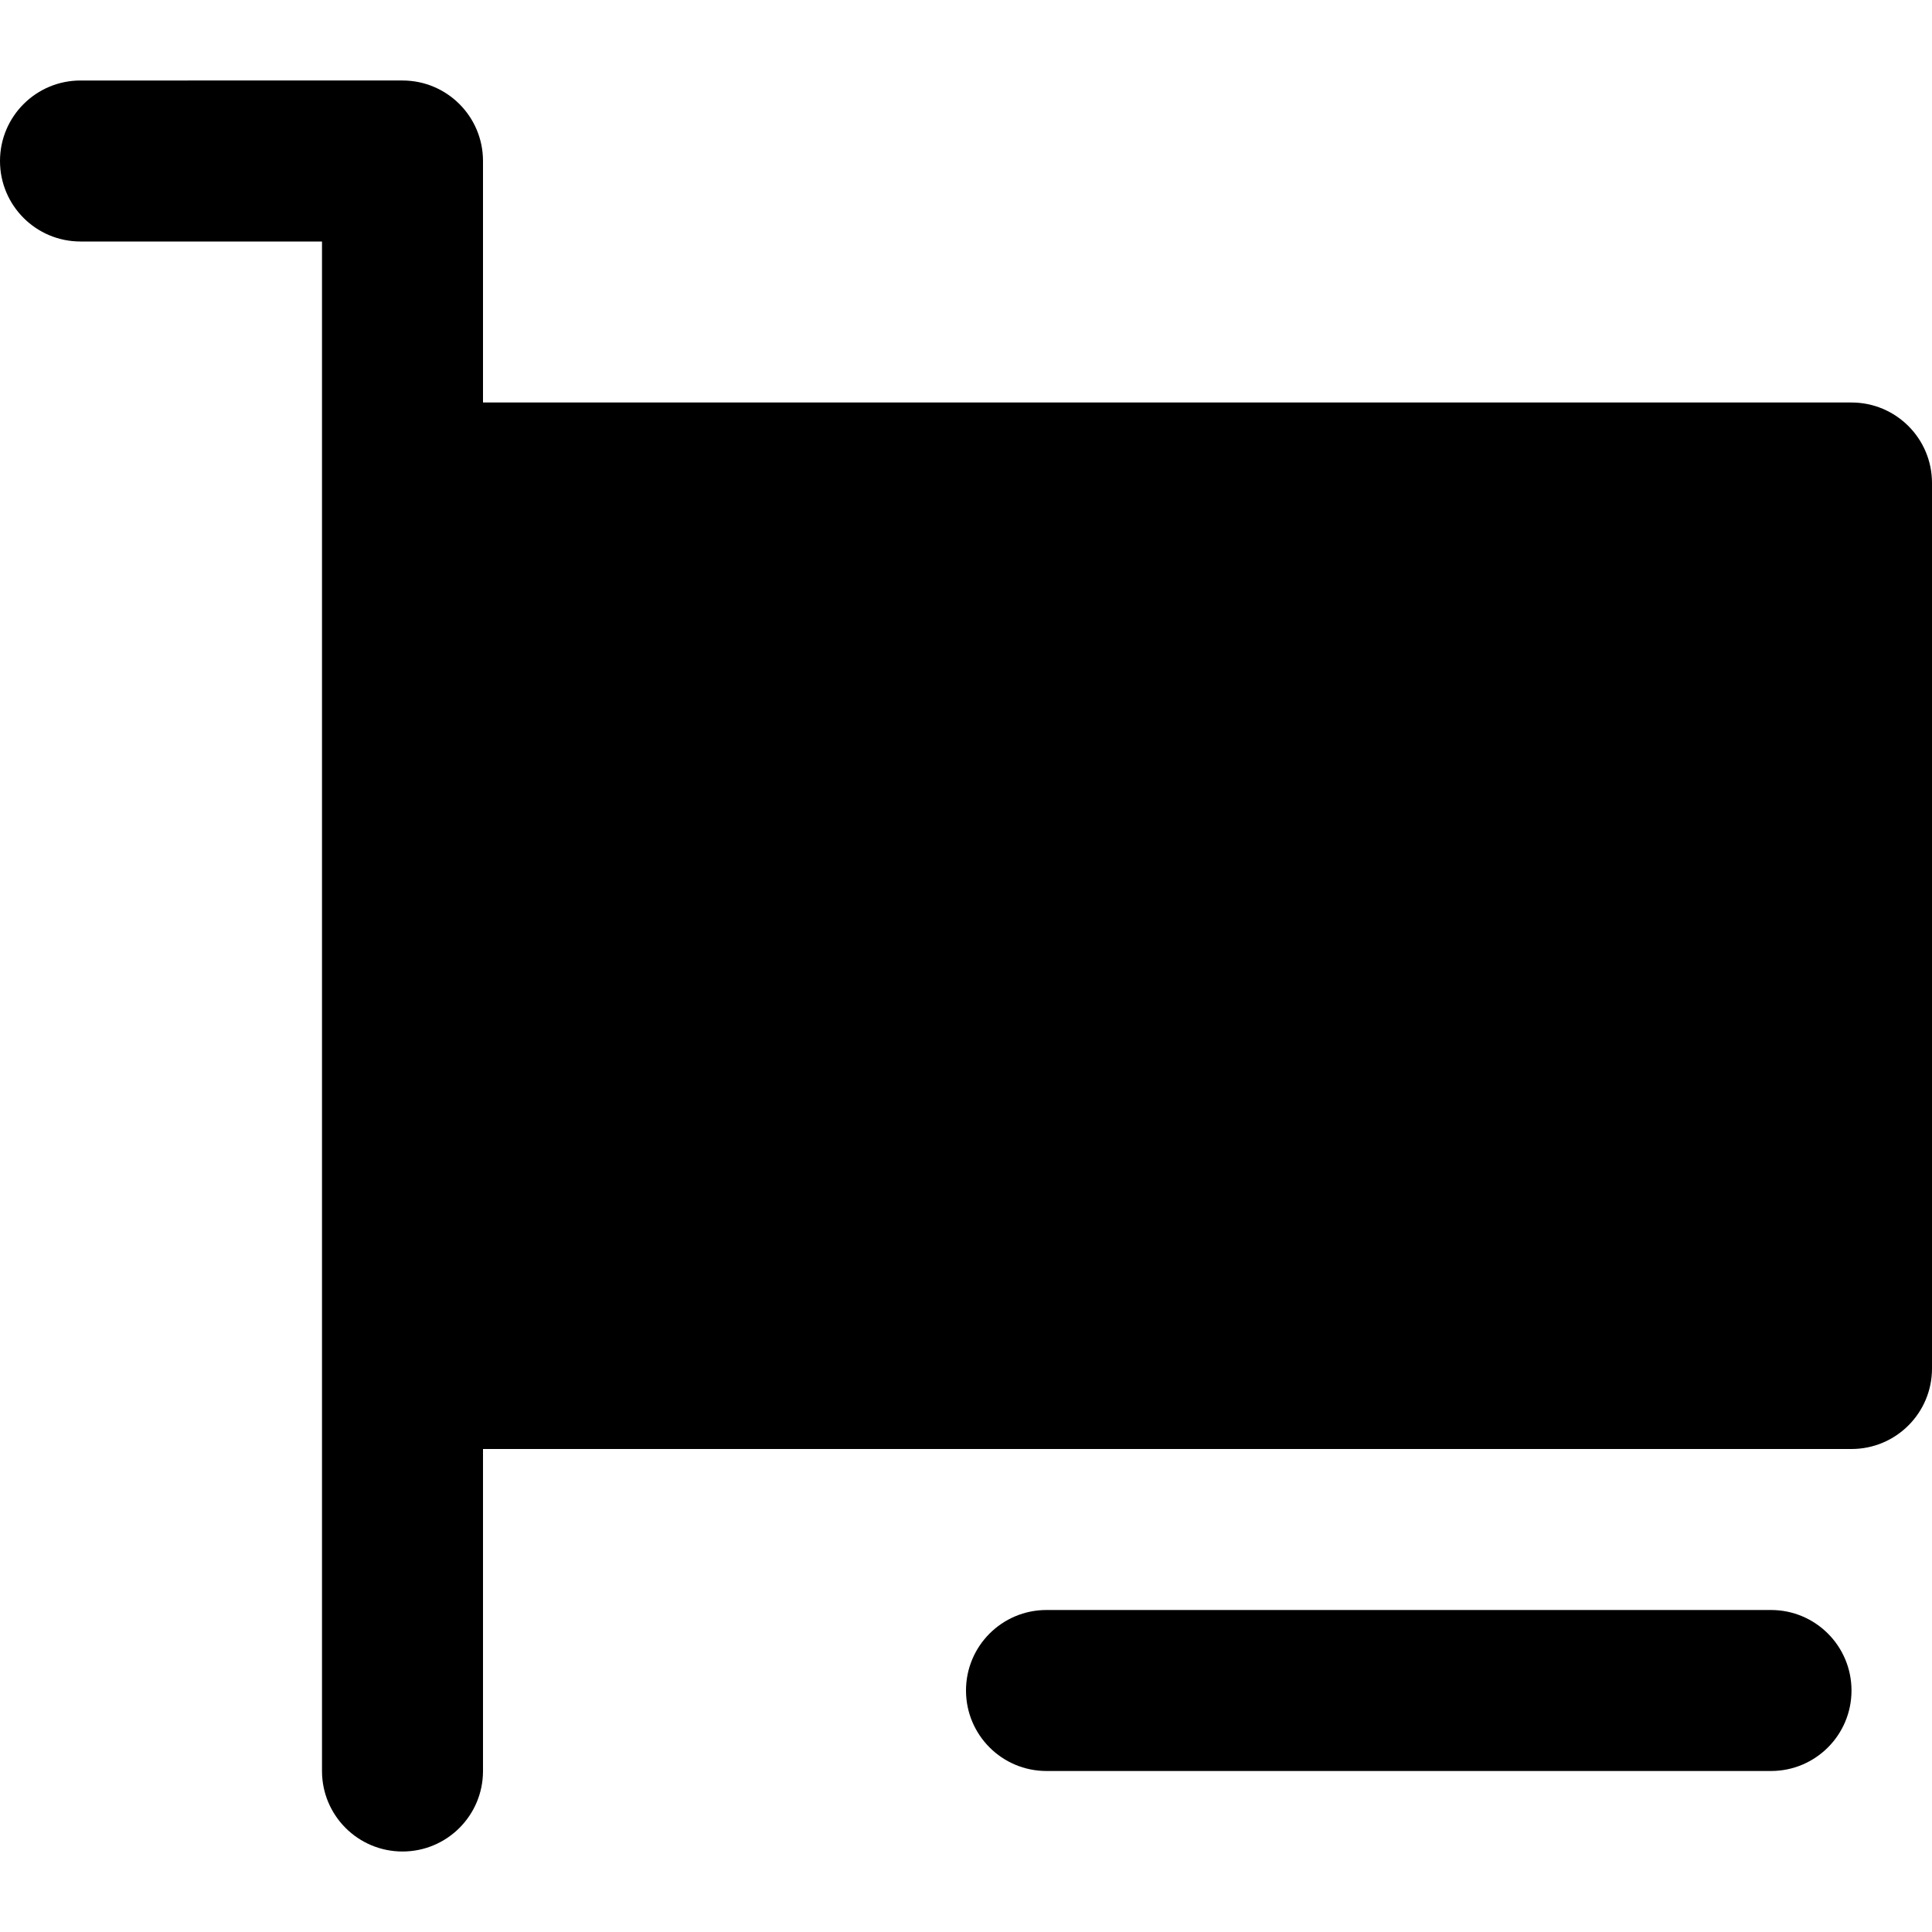 <svg id="nc_icon" version="1.1" xmlns="http://www.w3.org/2000/svg" xmlns:xlink="http://www.w3.org/1999/xlink" x="0px" y="0px" viewBox="0 0 24 24" xml:space="preserve" ><g class="nc-icon-wrapper" fill="currentColor"><path fill="currentColor" d="M23,5H6V2c0-0.553-0.448-1-1-1H1C0.448,1,0,1.447,0,2s0.448,1,1,1h3v19c0,0.553,0.448,1,1,1s1-0.447,1-1v-4 h17c0.552,0,1-0.447,1-1V6C24,5.447,23.552,5,23,5z"></path> <path data-color="color-2" fill="currentColor" d="M22,20h-9c-0.552,0-1,0.447-1,1s0.448,1,1,1h9c0.552,0,1-0.447,1-1S22.552,20,22,20z"></path></g></svg>